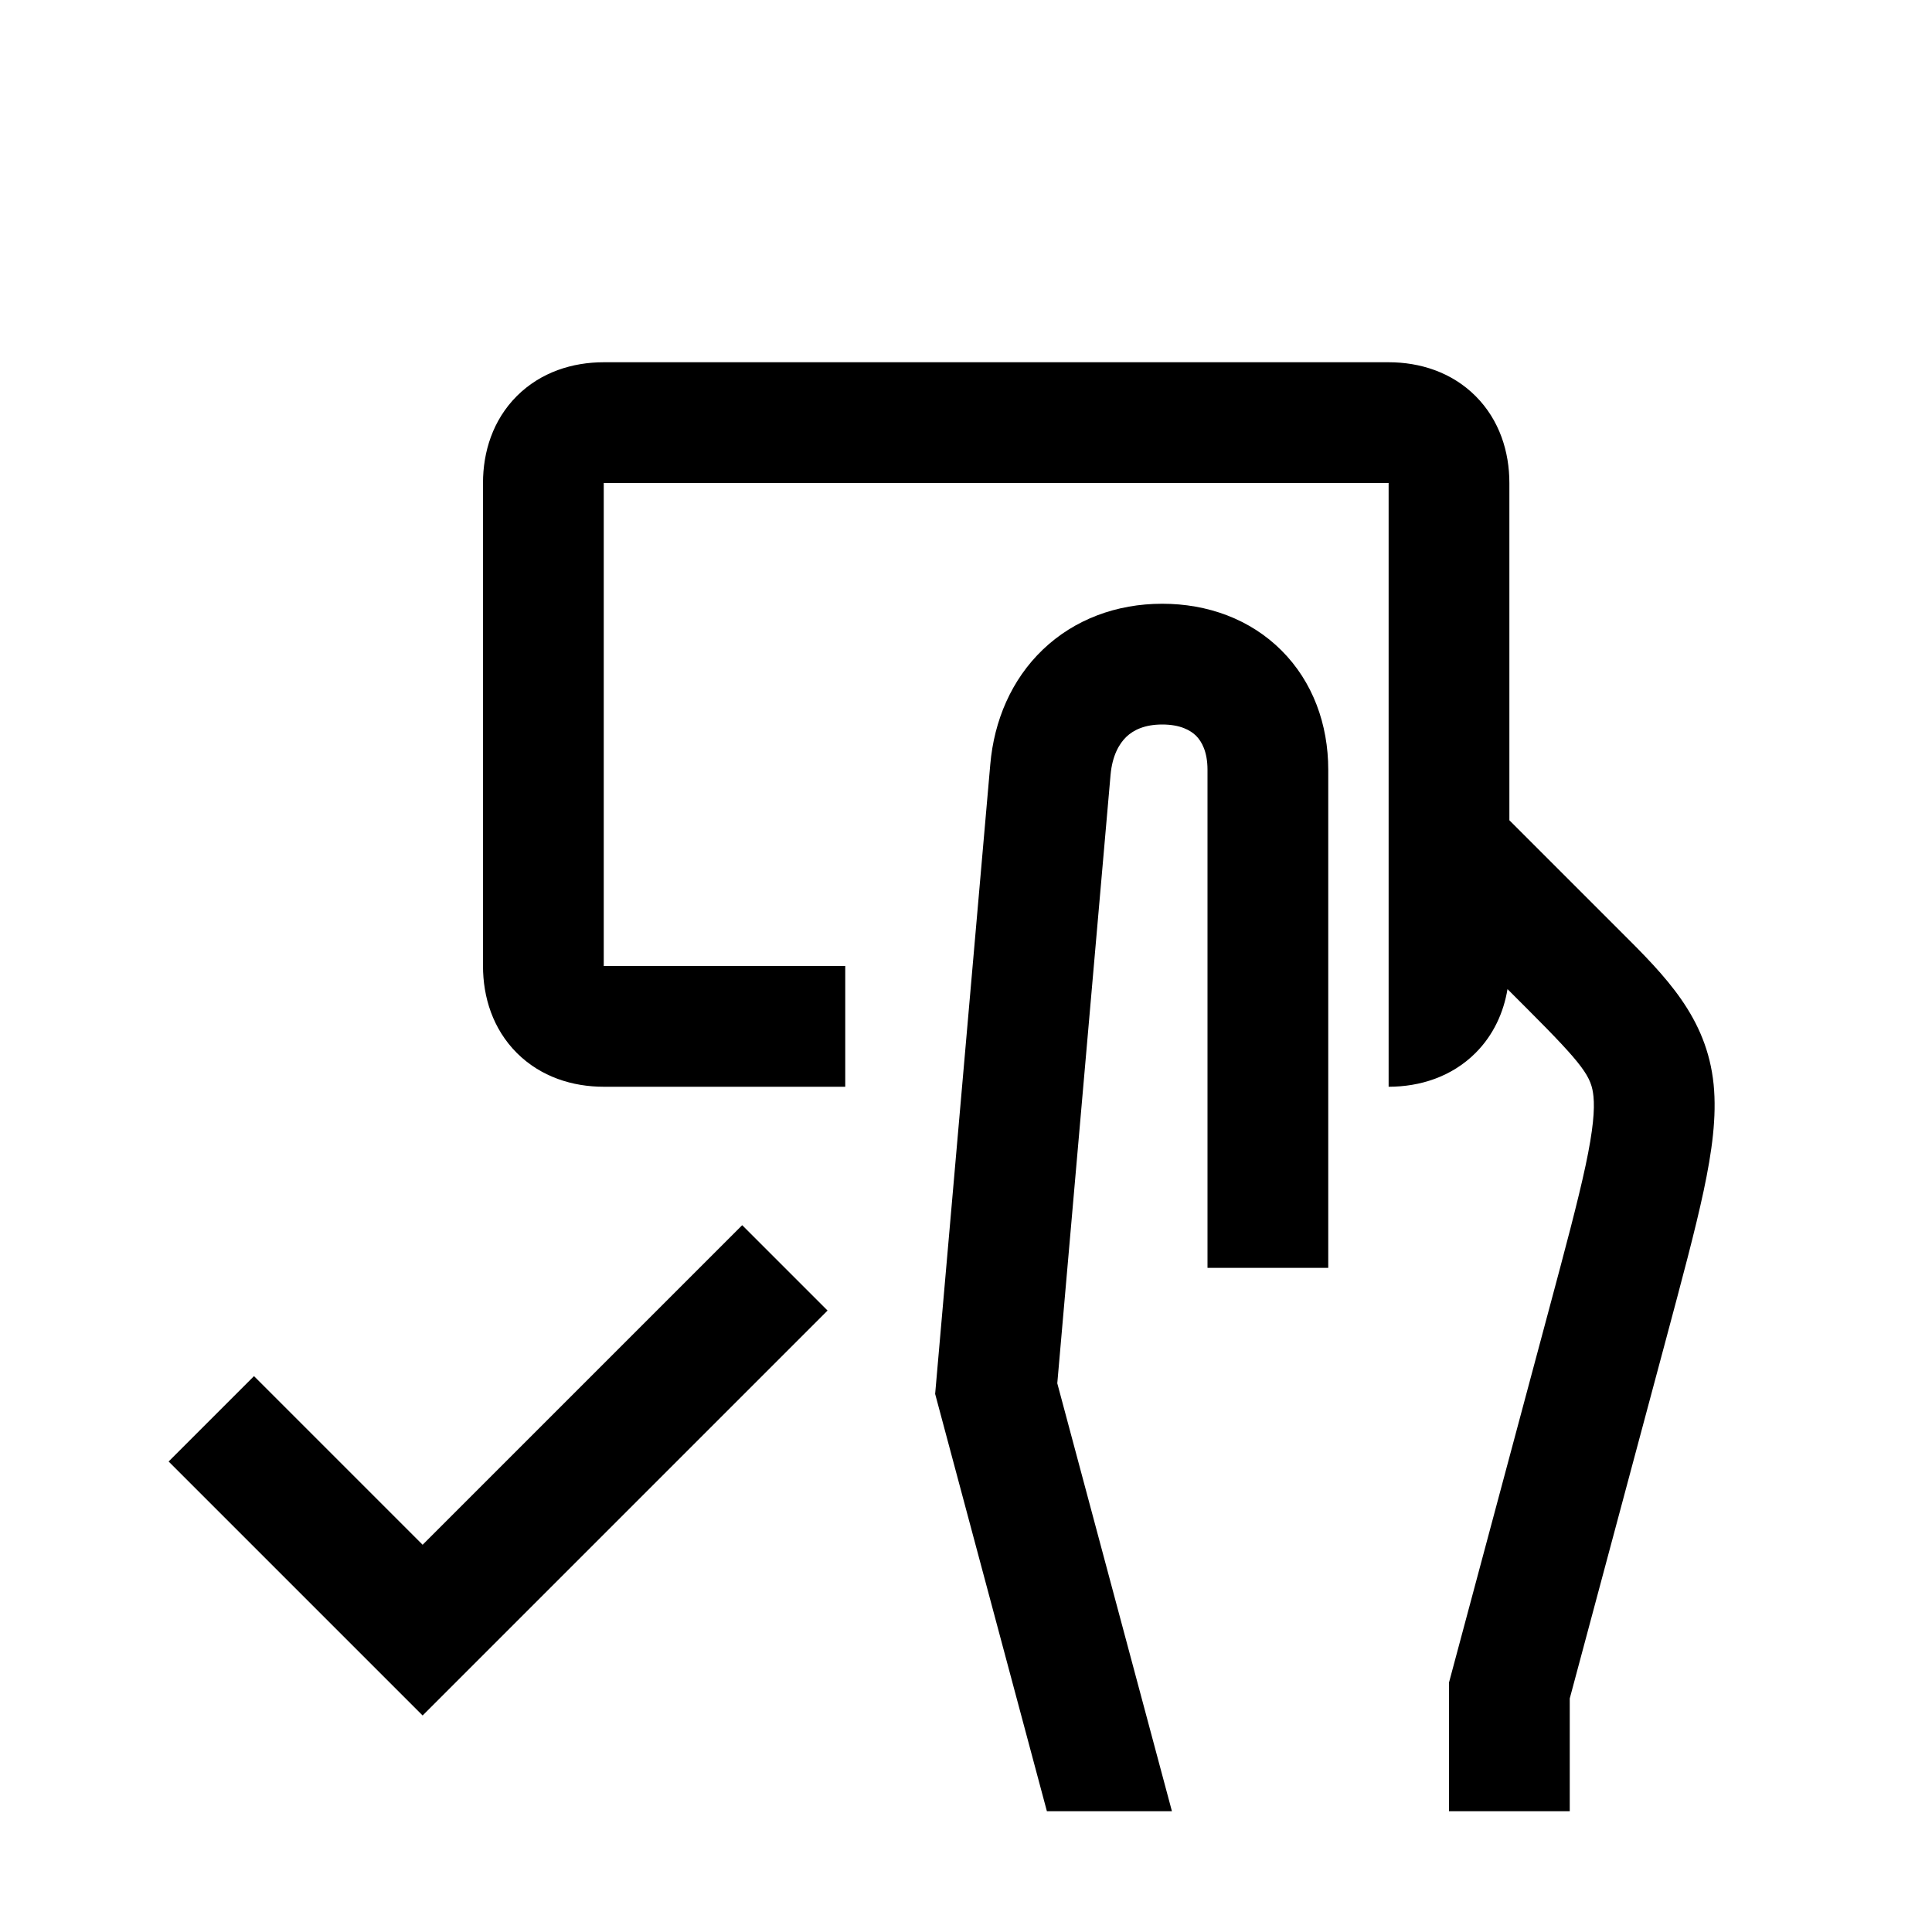 <svg width="48" height="48" viewBox="0 0 32 32" xmlns="http://www.w3.org/2000/svg"><path d="M17.34 30H19.411L17.512 22.912L17.817 19.427C17.999 17.352 18.223 14.79 18.394 12.837C18.422 12.519 18.535 12.32 18.656 12.204C18.772 12.093 18.957 12 19.25 12C19.548 12 19.718 12.095 19.812 12.188C19.905 12.282 20 12.452 20 12.75V21H22V12.75C22 11.998 21.745 11.293 21.226 10.774C20.707 10.255 20.002 10 19.25 10C18.494 10 17.798 10.258 17.273 10.759C16.753 11.257 16.465 11.933 16.402 12.663C16.231 14.615 16.006 17.178 15.825 19.252L15.489 23.088L17.34 30Z" fill="#000000" class="bmwfcol"/><path d="M7 28.414L13.707 21.707L12.293 20.293L7 25.586L4.207 22.793L2.793 24.207L7 28.414Z" fill="#000000" class="bmwfcol"/><path d="M10 16L10 8H23V16.001V18C23.516 18 24.041 17.838 24.44 17.44C24.739 17.14 24.905 16.768 24.969 16.383L25.293 16.707C26.241 17.655 26.36 17.835 26.393 18.162C26.414 18.377 26.39 18.706 26.262 19.306C26.135 19.9 25.93 20.667 25.642 21.741L24 27.868V30H26V28.132L27.586 22.213C27.862 21.182 28.08 20.37 28.218 19.723C28.356 19.073 28.436 18.495 28.383 17.961C28.27 16.85 27.586 16.169 26.832 15.418L26.707 15.293L25 13.586V8C25 7.484 24.838 6.959 24.44 6.56C24.041 6.162 23.516 6 23 6H10C9.484 6 8.959 6.162 8.56 6.56C8.162 6.959 8 7.484 8 8V16C8 16.516 8.162 17.041 8.56 17.44C8.959 17.838 9.484 18 10 18H14V16H10Z" fill="#000000" class="bmwfcol"/><title>card_hand_checkmark_rg_48</title></svg>